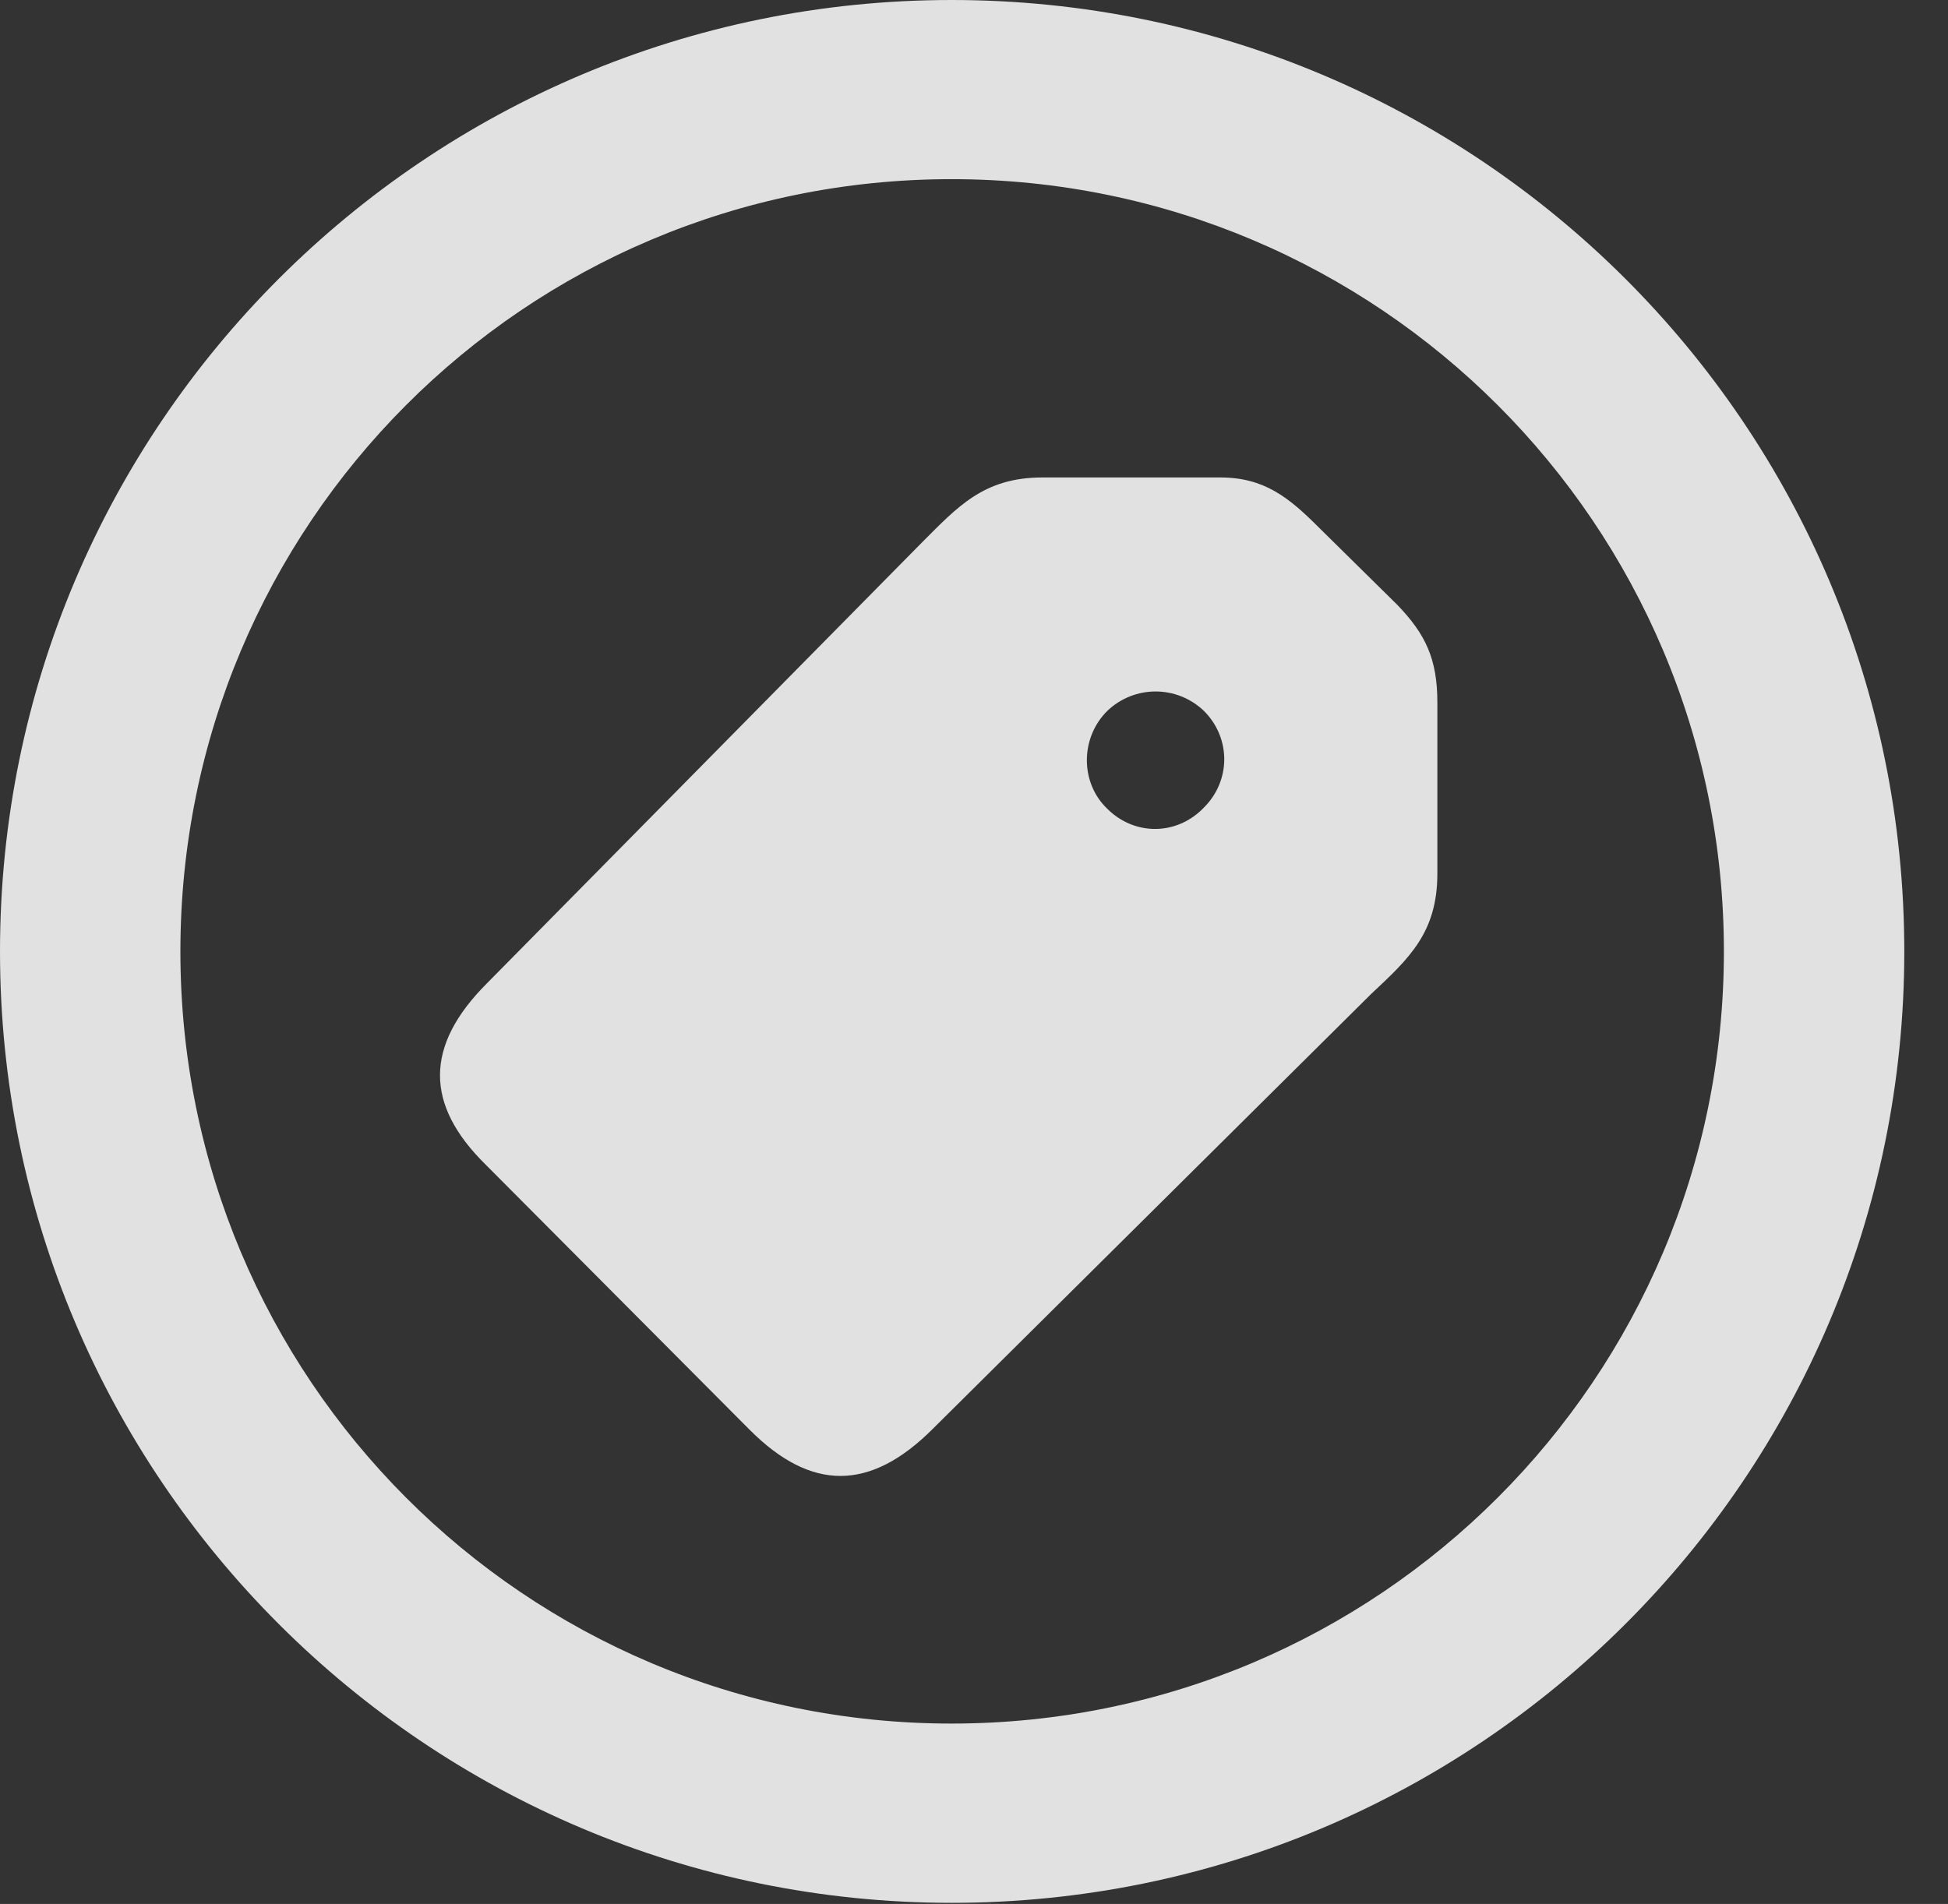 <?xml version="1.0" encoding="UTF-8"?>
<!--Generator: Apple Native CoreSVG 326-->
<!DOCTYPE svg
PUBLIC "-//W3C//DTD SVG 1.1//EN"
       "http://www.w3.org/Graphics/SVG/1.1/DTD/svg11.dtd">
<svg version="1.1" xmlns="http://www.w3.org/2000/svg" xmlns:xlink="http://www.w3.org/1999/xlink" viewBox="0 0 16.133 15.771">
 <rect x="0" y="0" width="16.133" height="15.771" fill="#333333" stroke="none"/>
 <g>
  <rect height="15.771" opacity="0" width="16.133" x="0" y="0"/>
  <path d="M7.881 15.762C12.236 15.762 15.771 12.236 15.771 7.881C15.771 3.525 12.236 0 7.881 0C3.535 0 0 3.525 0 7.881C0 12.236 3.535 15.762 7.881 15.762ZM7.881 14.277C4.346 14.277 1.494 11.416 1.494 7.881C1.494 4.346 4.346 1.484 7.881 1.484C11.416 1.484 14.277 4.346 14.277 7.881C14.277 11.416 11.416 14.277 7.881 14.277Z" fill="white" fill-opacity="0.85"/>
  <path d="M6.211 11.846C6.719 12.354 7.207 12.354 7.725 11.836L11.357 8.232C11.67 7.939 11.904 7.725 11.904 7.236L11.904 5.82C11.904 5.459 11.807 5.254 11.572 5.01L10.918 4.365C10.674 4.121 10.469 3.955 10.107 3.955L8.633 3.955C8.145 3.955 7.93 4.199 7.627 4.502L4.033 8.145C3.516 8.662 3.516 9.15 4.023 9.648ZM9.17 6.699C8.945 6.484 8.945 6.113 9.17 5.889C9.395 5.674 9.746 5.674 9.971 5.889C10.195 6.113 10.195 6.465 9.971 6.689C9.746 6.924 9.395 6.924 9.17 6.699Z" fill="white" fill-opacity="0.85"/>
 </g>
</svg>
